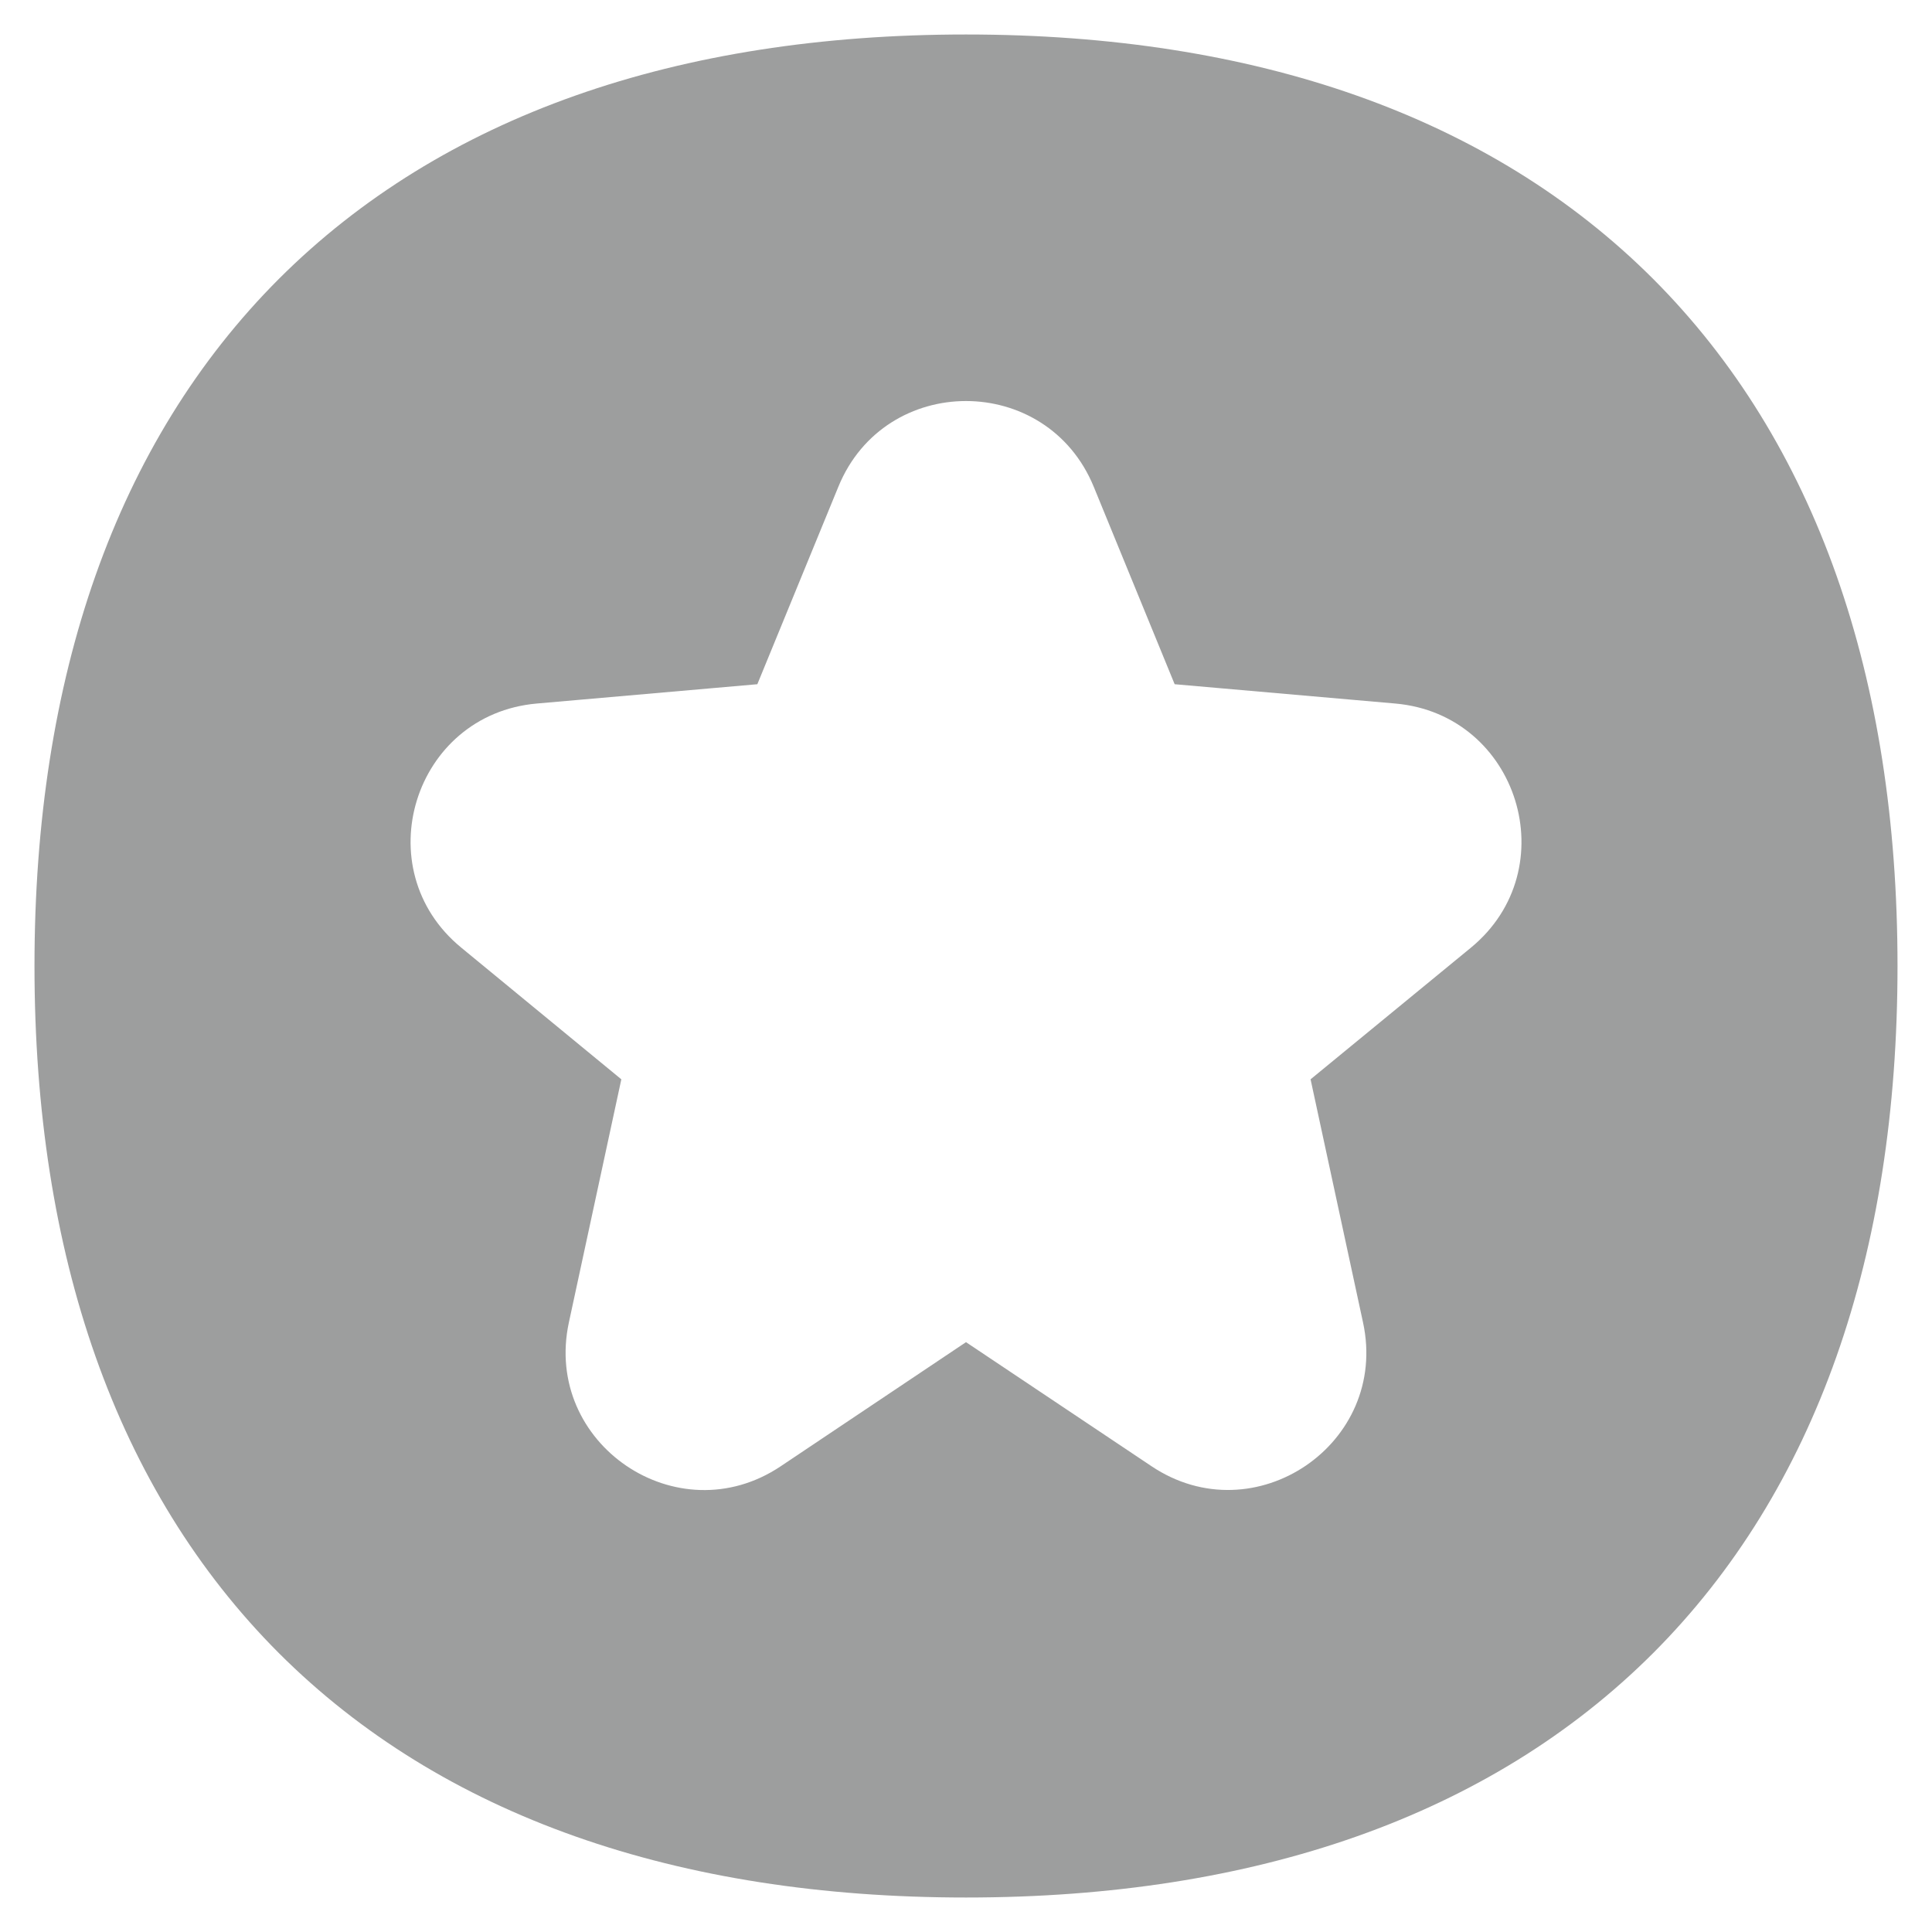 <svg width="20" height="20" viewBox="0 0 20 20" fill="none" xmlns="http://www.w3.org/2000/svg">
<path fill-rule="evenodd" clip-rule="evenodd" d="M2.887 2.887C4.576 1.2 7.012 0.357 10 0.357C12.989 0.357 15.425 1.2 17.113 2.887C18.8 4.576 19.643 7.011 19.643 10C19.643 12.988 18.8 15.424 17.113 17.113C15.425 18.8 12.989 19.643 10 19.643C7.012 19.643 4.576 18.8 2.887 17.113C1.2 15.424 0.357 12.988 0.357 10C0.357 7.011 1.2 4.576 2.887 2.887ZM8.679 5.038C9.163 3.856 10.836 3.856 11.322 5.038L12.16 7.083L14.445 7.283C15.719 7.396 16.216 8.997 15.226 9.811L13.567 11.173L14.11 13.69C14.382 14.945 12.987 15.893 11.92 15.178L10 13.894L8.08 15.18C7.012 15.893 5.619 14.945 5.889 13.69L6.432 11.173L4.775 9.81C3.785 8.998 4.28 7.396 5.556 7.283L7.84 7.083L8.679 5.038Z" fill="#9D9E9E"/>
</svg>
